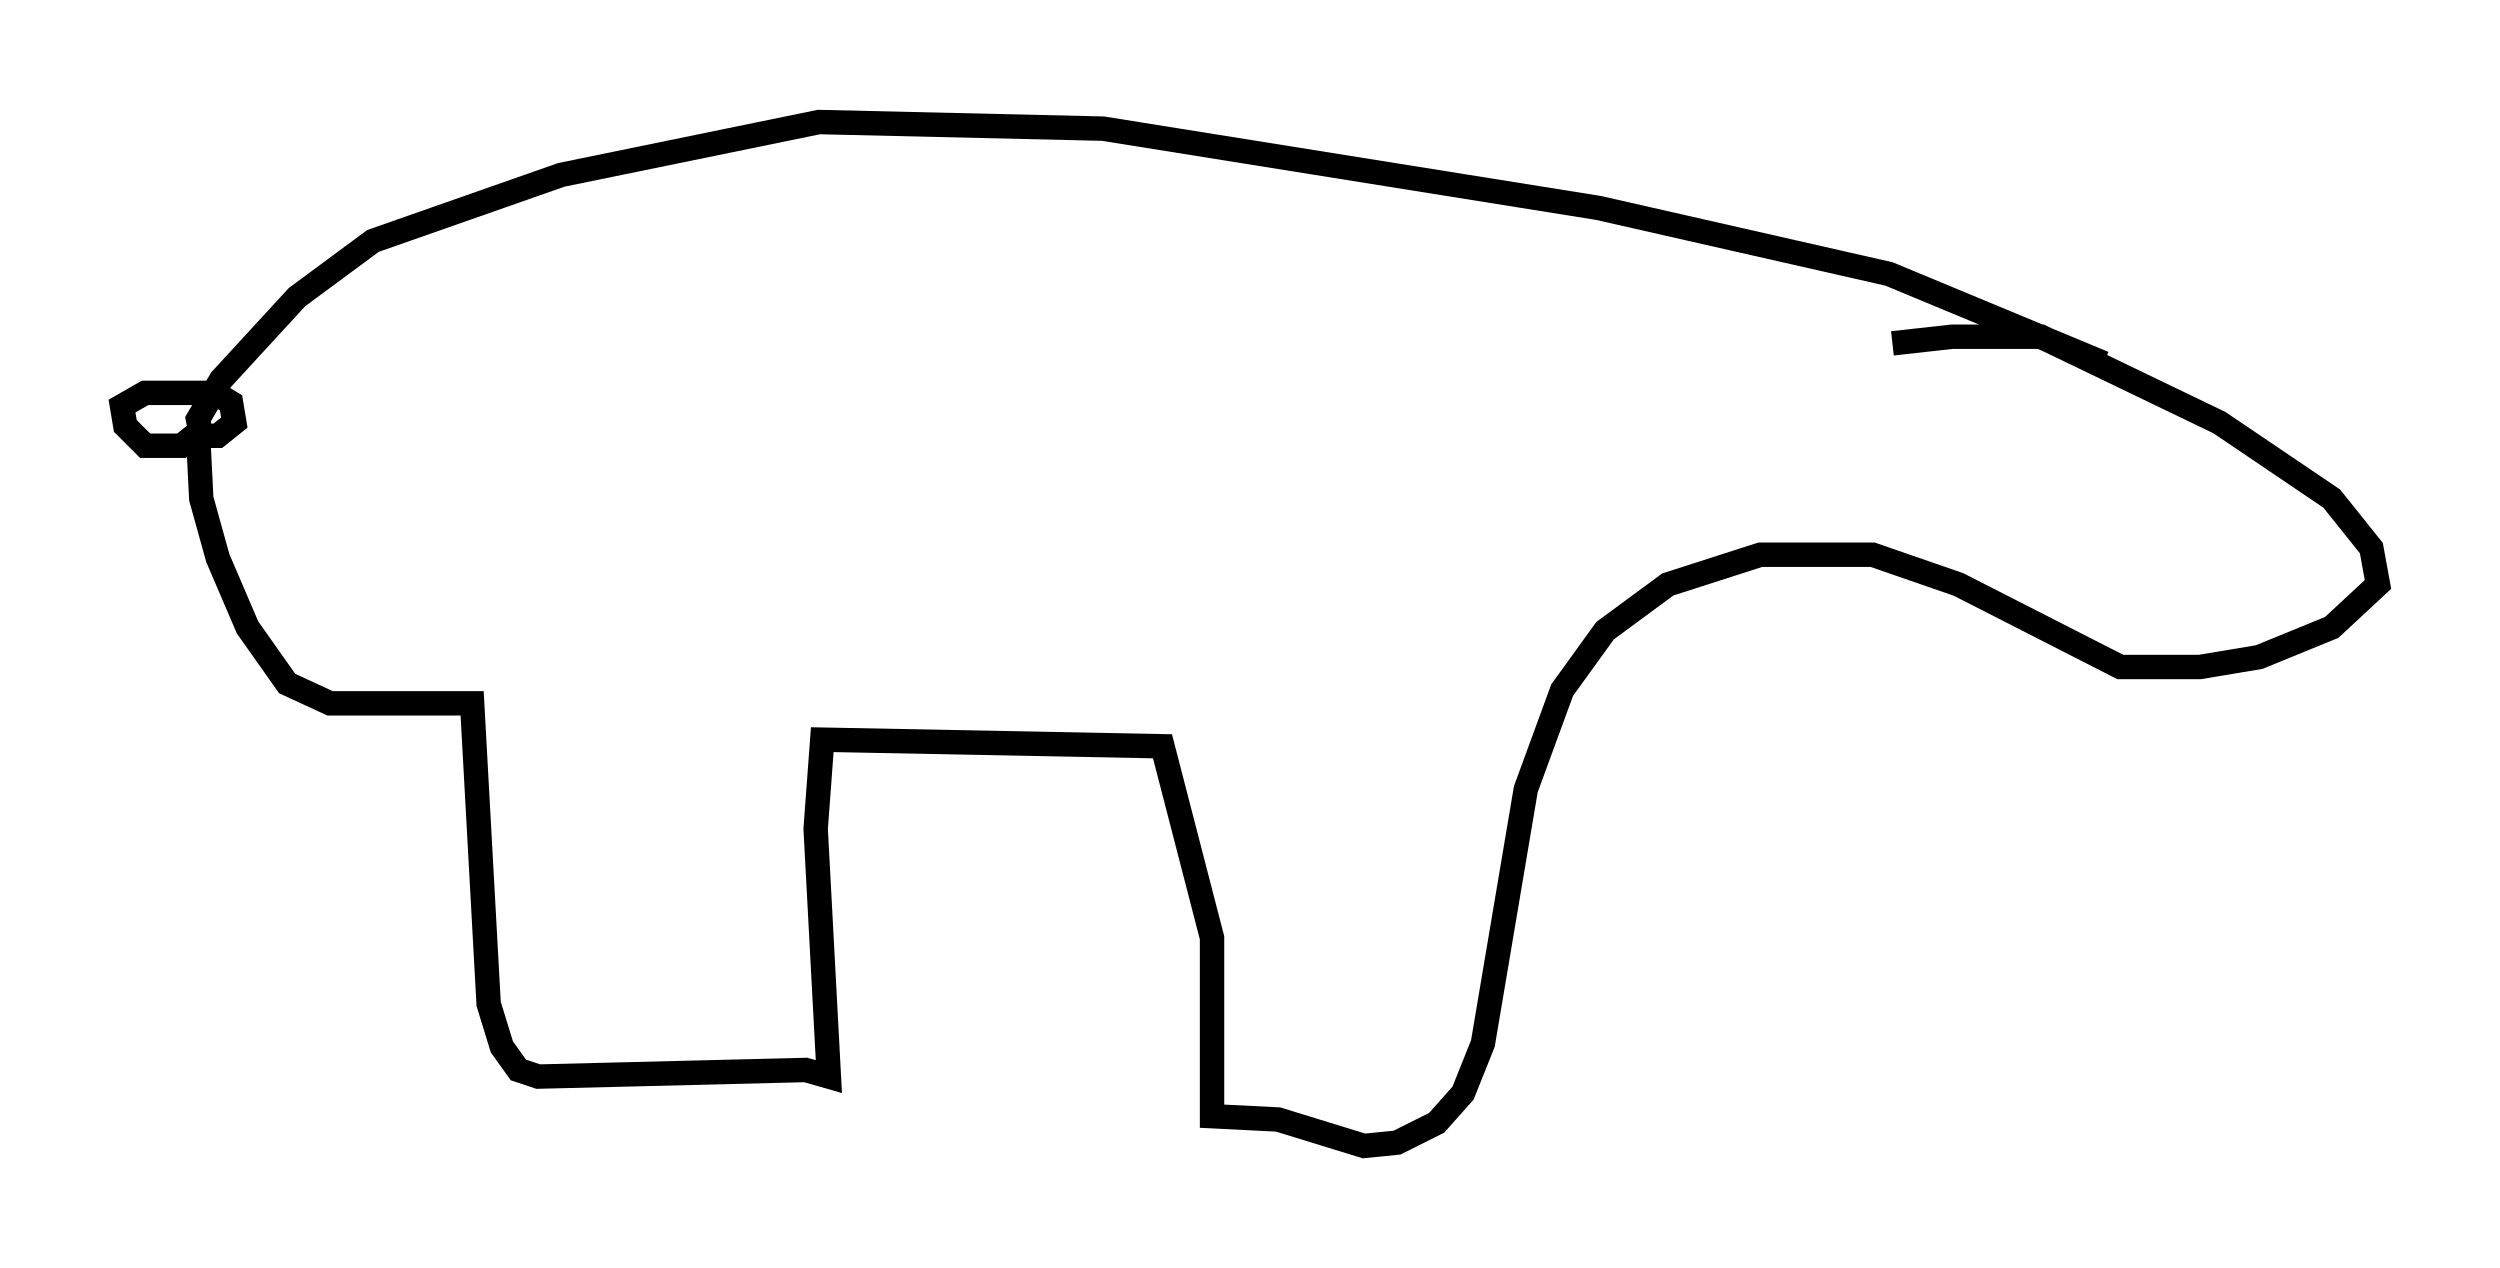<?xml version="1.0" encoding="utf-8" ?>
<svg baseProfile="full" height="51.948" version="1.1" width="102.421" xmlns="http://www.w3.org/2000/svg" xmlns:ev="http://www.w3.org/2001/xml-events" xmlns:xlink="http://www.w3.org/1999/xlink"><defs /><rect fill="white" height="51.948" width="102.421" x="0" y="0" /><path d="M78.206, 14.202 m-0.677, -0.135 l2.436, -0.271 3.654, 0.0 l7.307, 3.518 4.601, 3.112 l1.624, 2.03 0.271, 1.488 l-1.894, 1.759 -2.977, 1.218 l-2.436, 0.406 -3.248, 0.0 l-6.631, -3.383 -3.518, -1.218 l-4.601, 0.0 -3.789, 1.218 l-2.571, 1.894 -1.759, 2.436 l-1.488, 4.059 -1.759, 10.419 l-0.812, 2.03 -1.083, 1.218 l-1.624, 0.812 -1.353, 0.135 l-3.518, -1.083 -2.706, -0.135 l0.0, -7.307 -2.03, -7.848 l-13.938, -0.271 -0.271, 3.654 l0.541, 10.149 -0.947, -0.271 l-10.961, 0.271 -0.812, -0.271 l-0.677, -0.947 -0.541, -1.759 l-0.677, -12.314 -5.819, 0.0 l-1.759, -0.812 -1.624, -2.3 l-1.218, -2.842 -0.677, -2.436 l-0.135, -2.706 -0.677, 0.541 l-1.488, 0.0 -0.812, -0.812 l-0.135, -0.812 0.947, -0.541 l2.842, 0.0 0.677, 0.406 l0.135, 0.812 -0.677, 0.541 l-0.677, 0.0 -0.135, -0.677 l0.947, -1.624 3.112, -3.383 l3.112, -2.3 7.713, -2.706 l10.555, -2.165 11.637, 0.271 l20.297, 3.248 11.908, 2.706 l8.796, 3.654 " fill="none" stroke="black" stroke-width="1" /></svg>